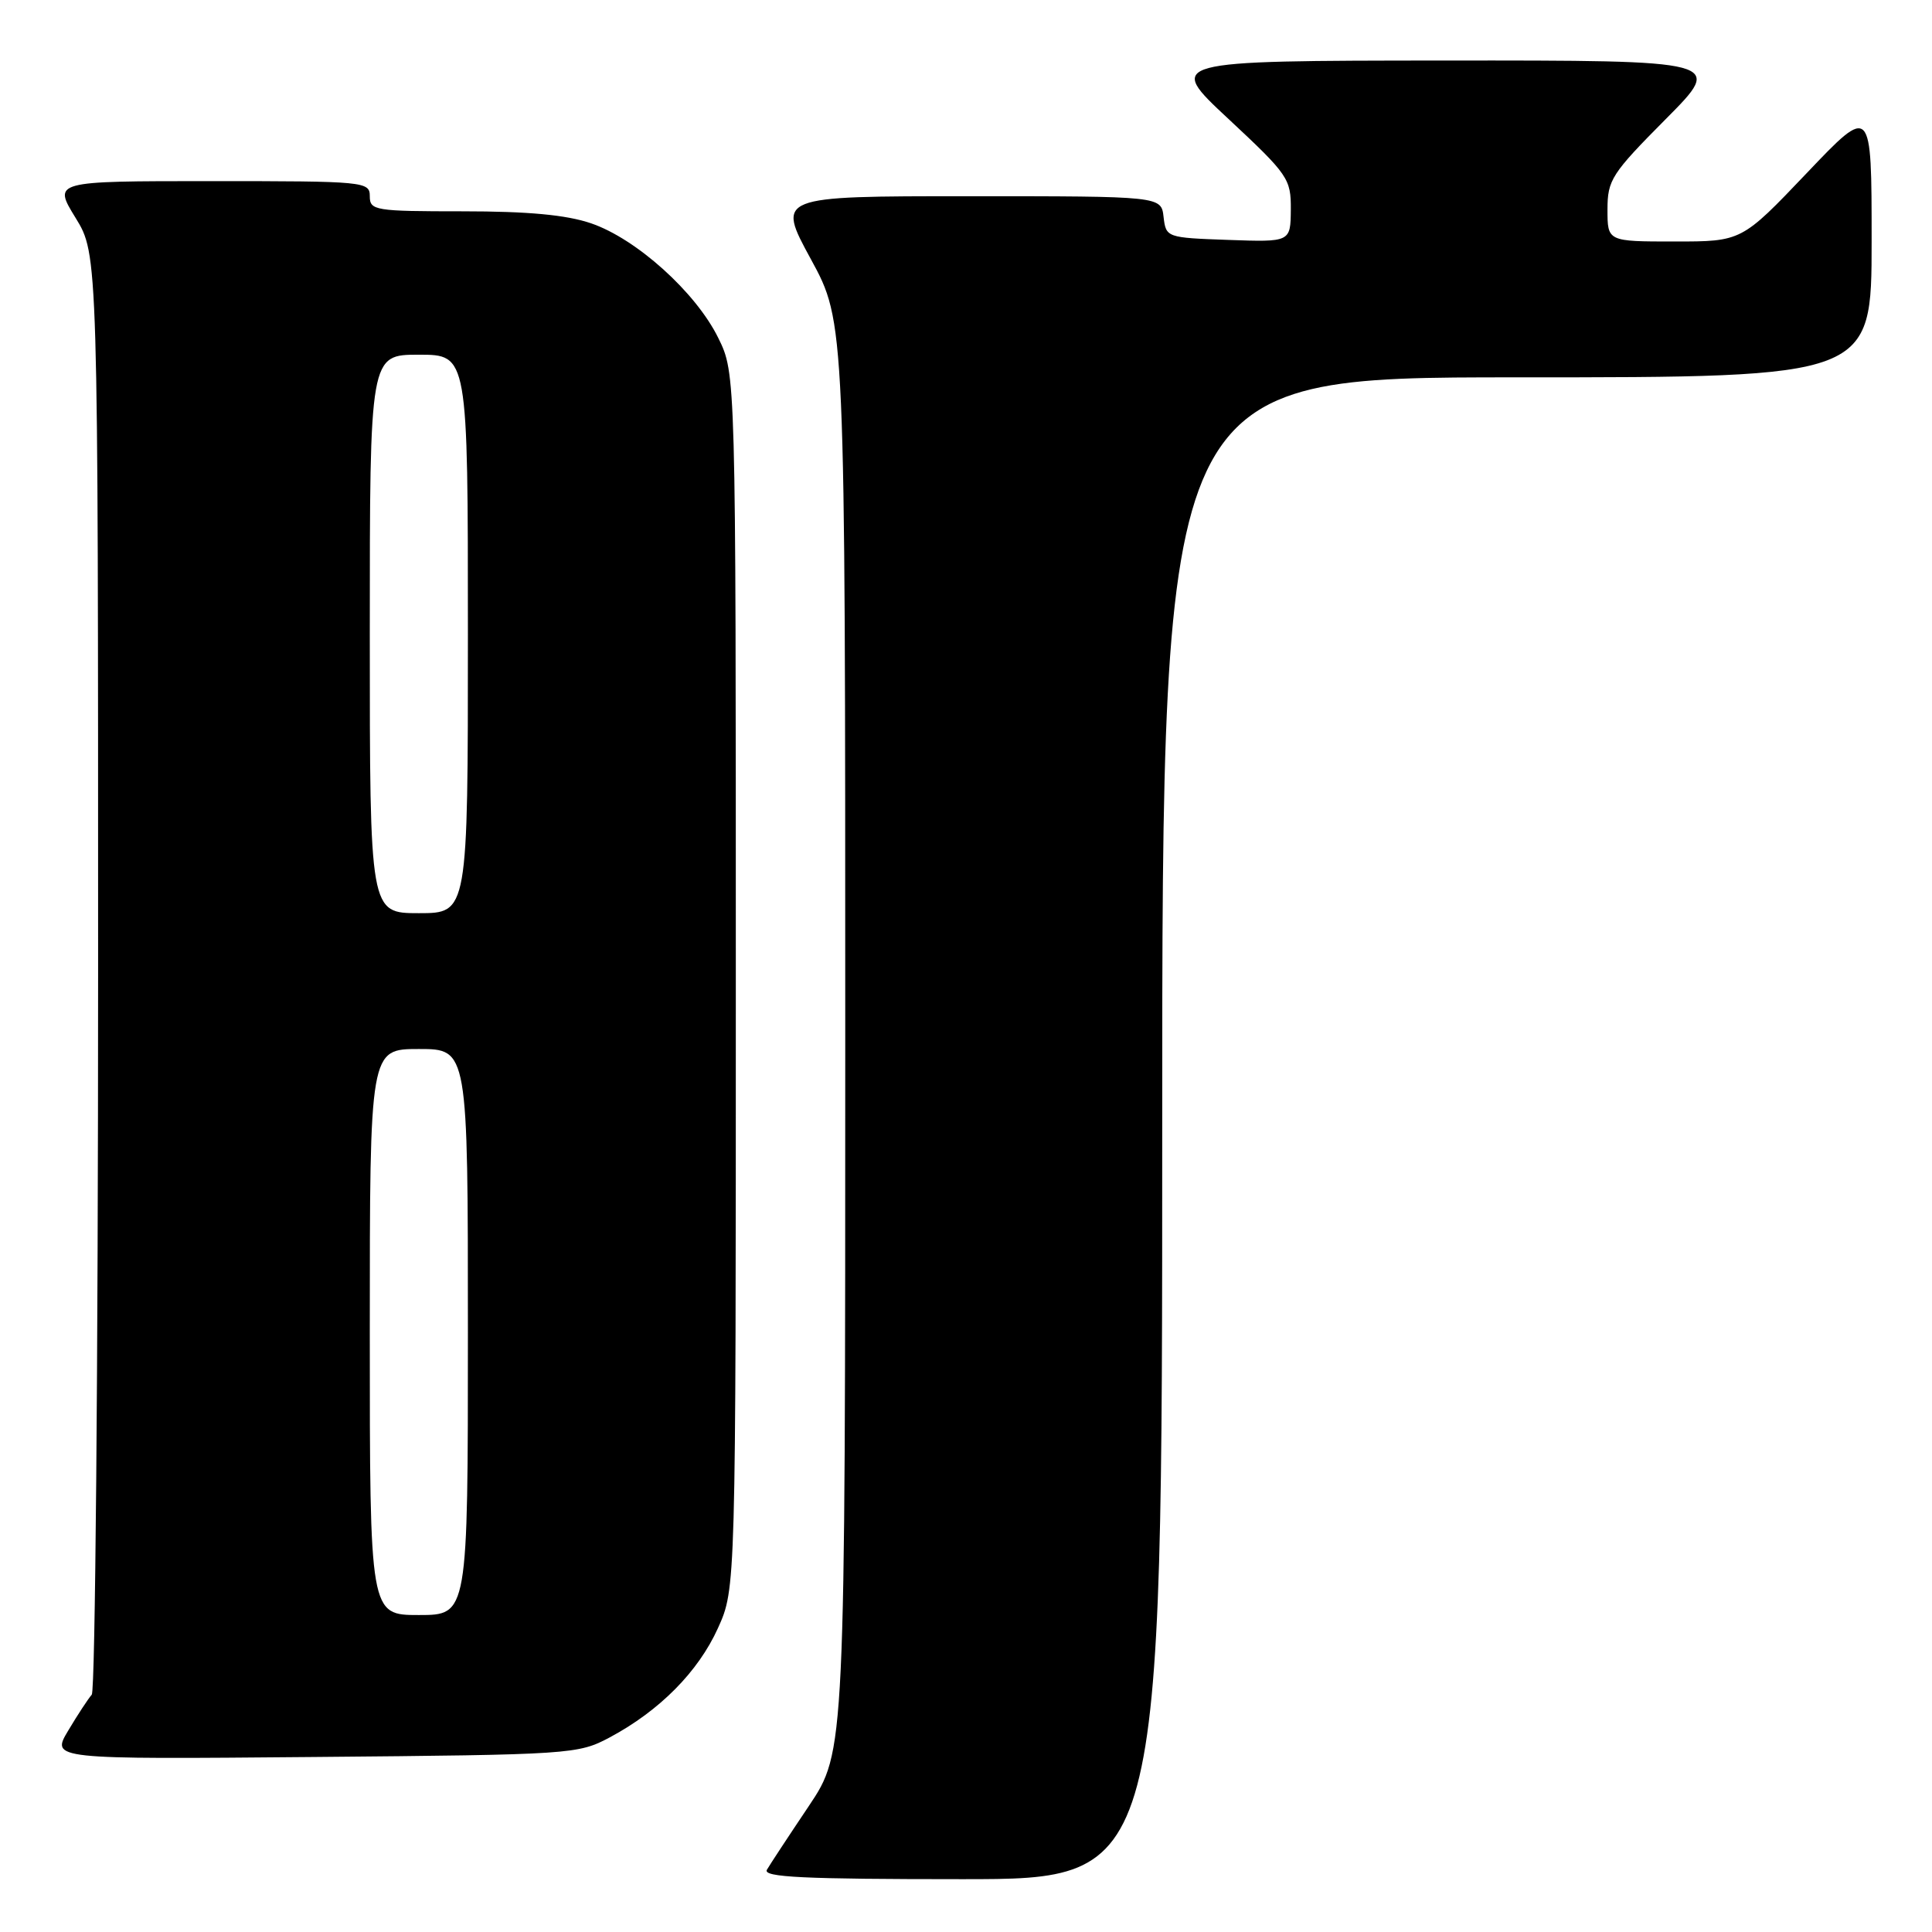 <?xml version="1.0" encoding="UTF-8" standalone="no"?>
<!DOCTYPE svg PUBLIC "-//W3C//DTD SVG 1.1//EN" "http://www.w3.org/Graphics/SVG/1.1/DTD/svg11.dtd" >
<svg xmlns="http://www.w3.org/2000/svg" xmlns:xlink="http://www.w3.org/1999/xlink" version="1.1" viewBox="0 0 256 256">
 <g >
 <path fill="currentColor"
d=" M 154.00 149.50 C 154.00 50.00 154.00 50.00 201.00 50.00 C 248.00 50.00 248.00 50.00 248.00 31.95 C 248.00 13.90 248.00 13.90 239.39 22.95 C 230.77 32.00 230.77 32.00 221.89 32.00 C 213.00 32.00 213.00 32.00 213.00 27.77 C 213.00 23.84 213.54 23.01 220.73 15.77 C 228.45 8.00 228.45 8.00 191.48 8.02 C 154.50 8.05 154.50 8.05 162.79 15.77 C 170.71 23.16 171.07 23.69 171.04 27.79 C 171.00 32.08 171.00 32.08 162.75 31.79 C 154.58 31.50 154.50 31.47 154.18 28.75 C 153.87 26.00 153.87 26.00 128.38 26.00 C 102.90 26.00 102.90 26.00 107.45 34.35 C 112.00 42.70 112.00 42.70 112.00 137.40 C 112.00 232.09 112.00 232.09 107.18 239.30 C 104.52 243.26 102.02 247.06 101.62 247.75 C 101.04 248.74 106.47 249.00 127.44 249.00 C 154.00 249.00 154.00 249.00 154.00 149.50 Z  M 80.80 230.21 C 87.40 226.68 92.52 221.51 95.13 215.74 C 97.50 210.50 97.50 210.50 97.50 130.00 C 97.50 49.50 97.50 49.50 95.17 44.77 C 92.20 38.73 84.32 31.64 78.32 29.59 C 75.04 28.47 69.97 28.00 61.32 28.00 C 49.67 28.00 49.00 27.89 49.00 26.00 C 49.00 24.06 48.33 24.00 28.01 24.00 C 7.02 24.00 7.02 24.00 10.01 28.86 C 13.00 33.72 13.00 33.72 13.00 128.66 C 13.00 180.88 12.62 224.03 12.16 224.55 C 11.70 225.07 10.29 227.21 9.04 229.31 C 6.76 233.12 6.76 233.12 41.63 232.81 C 75.78 232.51 76.59 232.45 80.80 230.21 Z  M 49.00 176.50 C 49.00 139.00 49.00 139.00 55.50 139.00 C 62.00 139.00 62.00 139.00 62.00 176.50 C 62.00 214.00 62.00 214.00 55.50 214.00 C 49.00 214.00 49.00 214.00 49.00 176.50 Z  M 49.00 84.00 C 49.00 47.00 49.00 47.00 55.50 47.00 C 62.00 47.00 62.00 47.00 62.00 84.00 C 62.00 121.00 62.00 121.00 55.50 121.00 C 49.00 121.00 49.00 121.00 49.00 84.00 Z "/>
</g>
</svg>